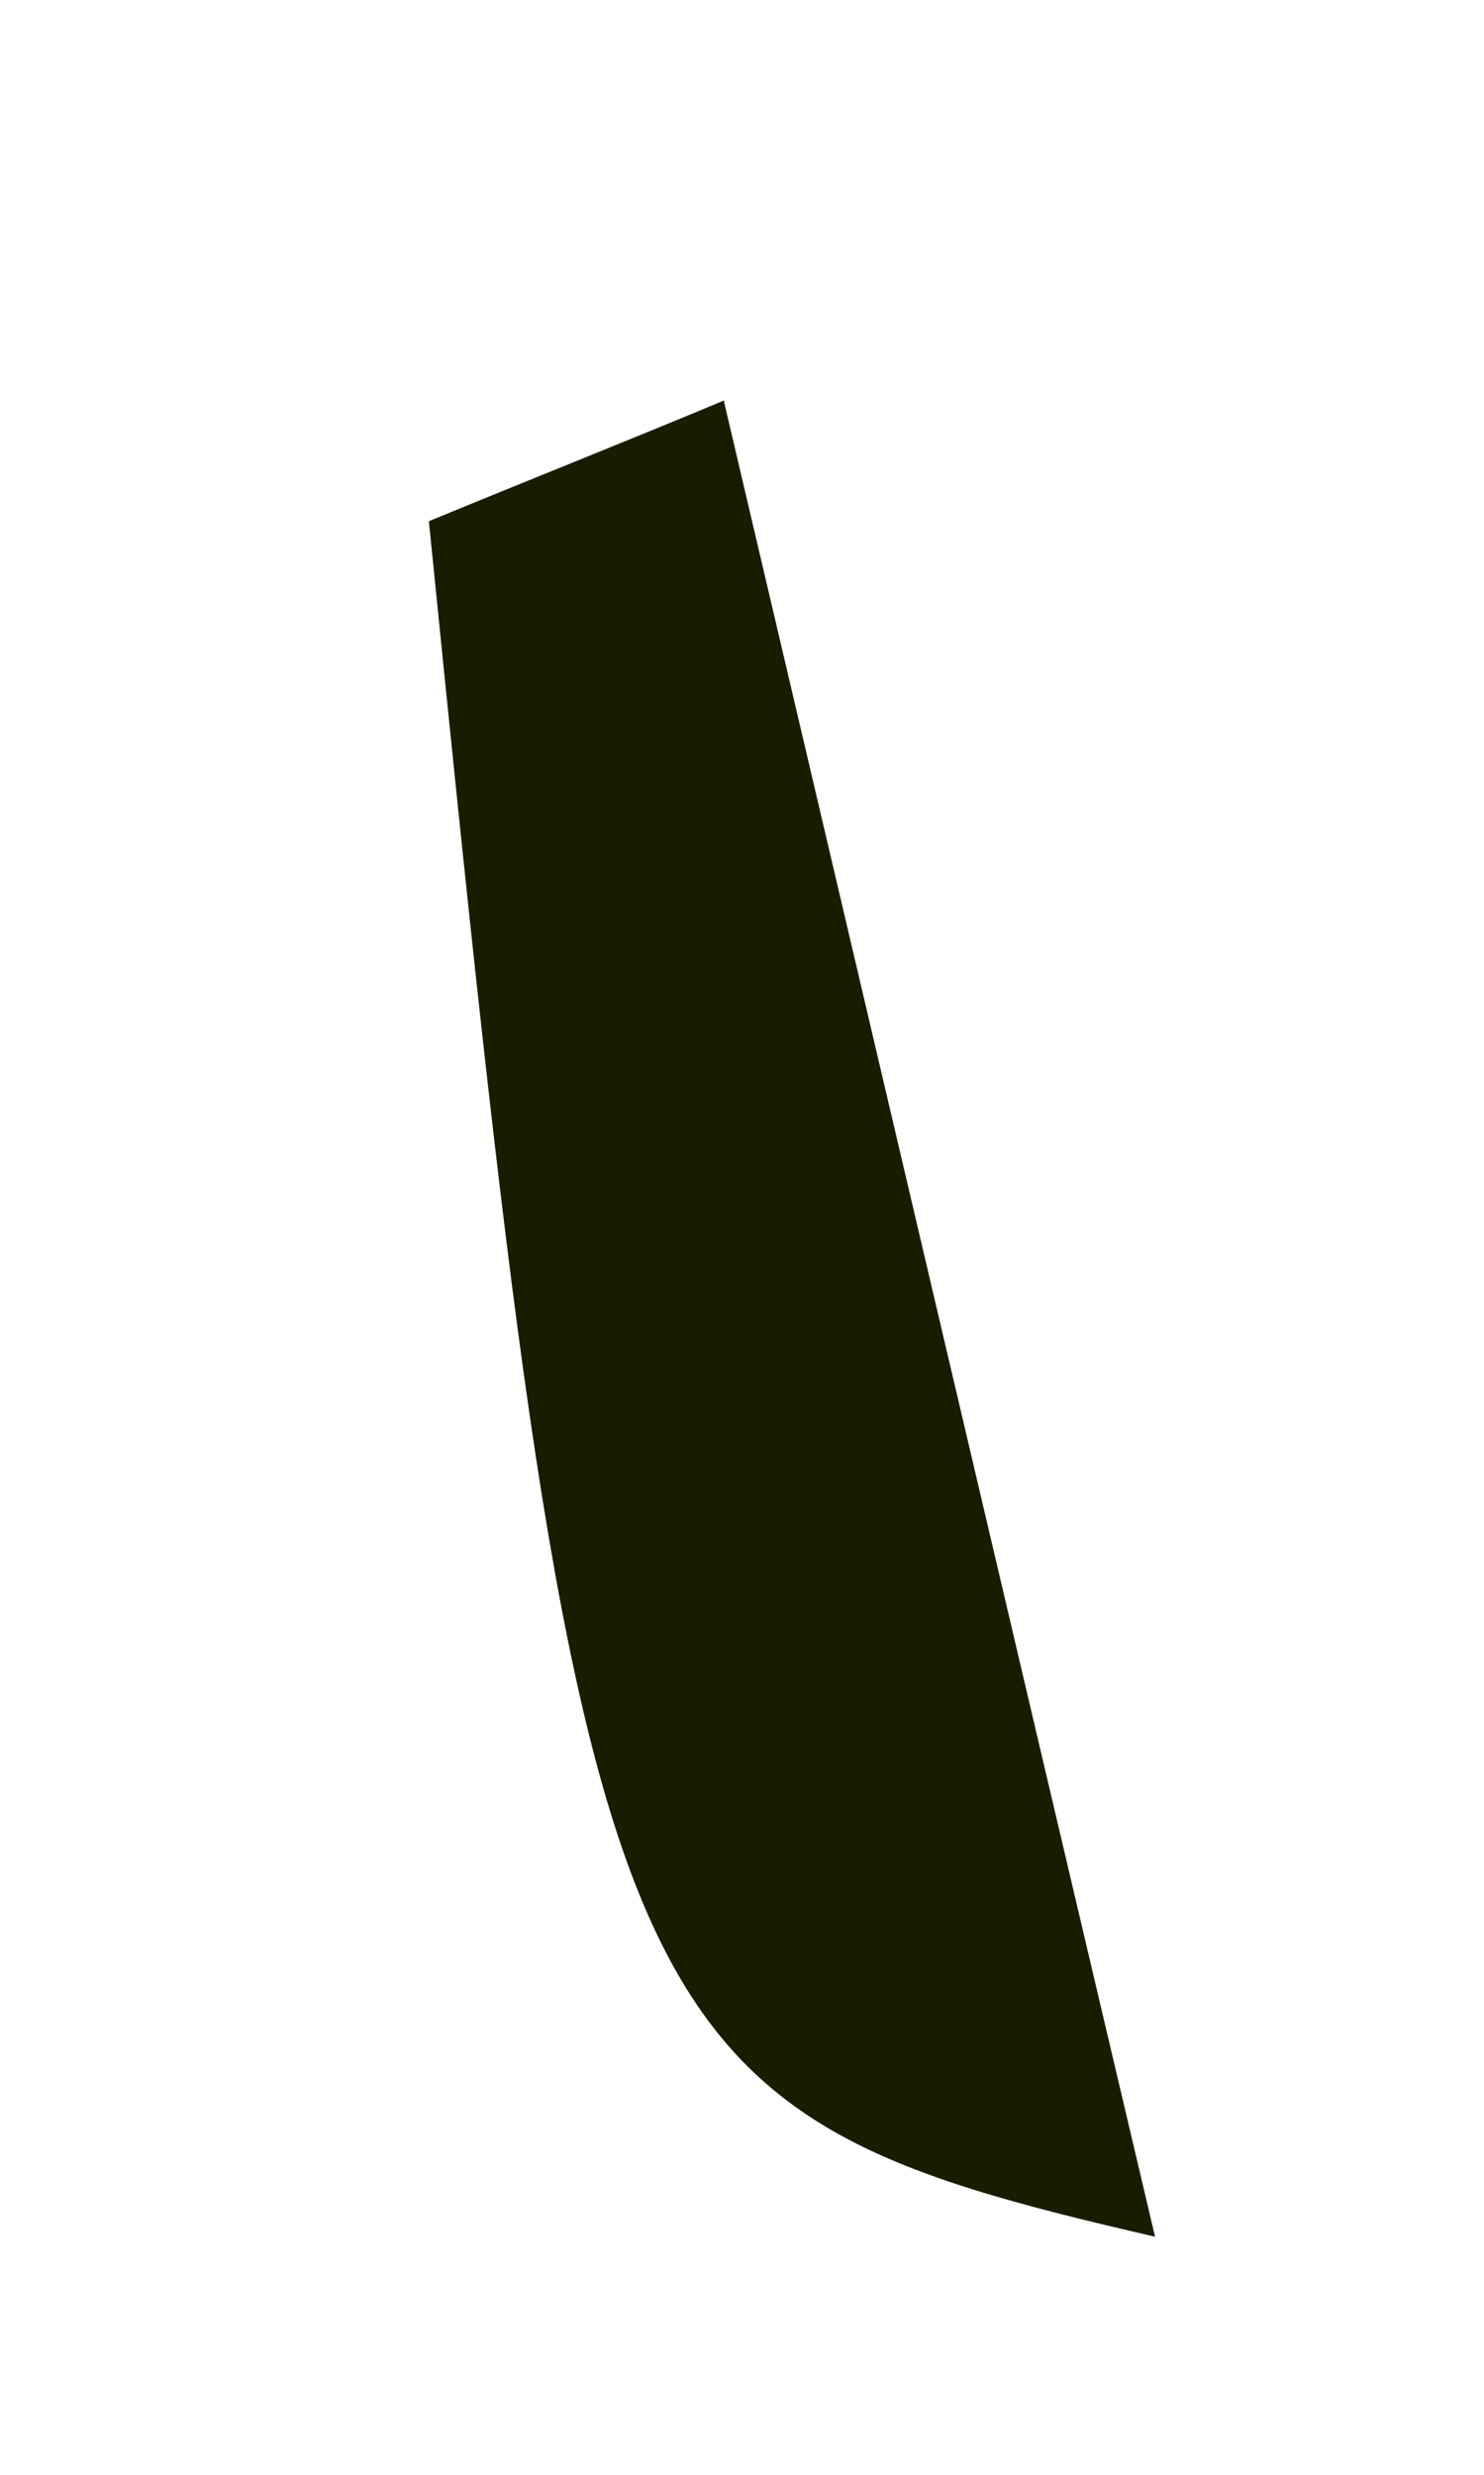 <?xml version="1.0" encoding="UTF-8" standalone="no"?><svg width='3' height='5' viewBox='0 0 3 5' fill='none' xmlns='http://www.w3.org/2000/svg'>
<path d='M1.464 0.813C1.748 2.022 2.032 3.235 2.335 4.519C1.225 4.263 1.177 4.141 0.867 1.053C1.066 0.971 1.265 0.892 1.464 0.809V0.813Z' fill='#171E00'/>
</svg>
